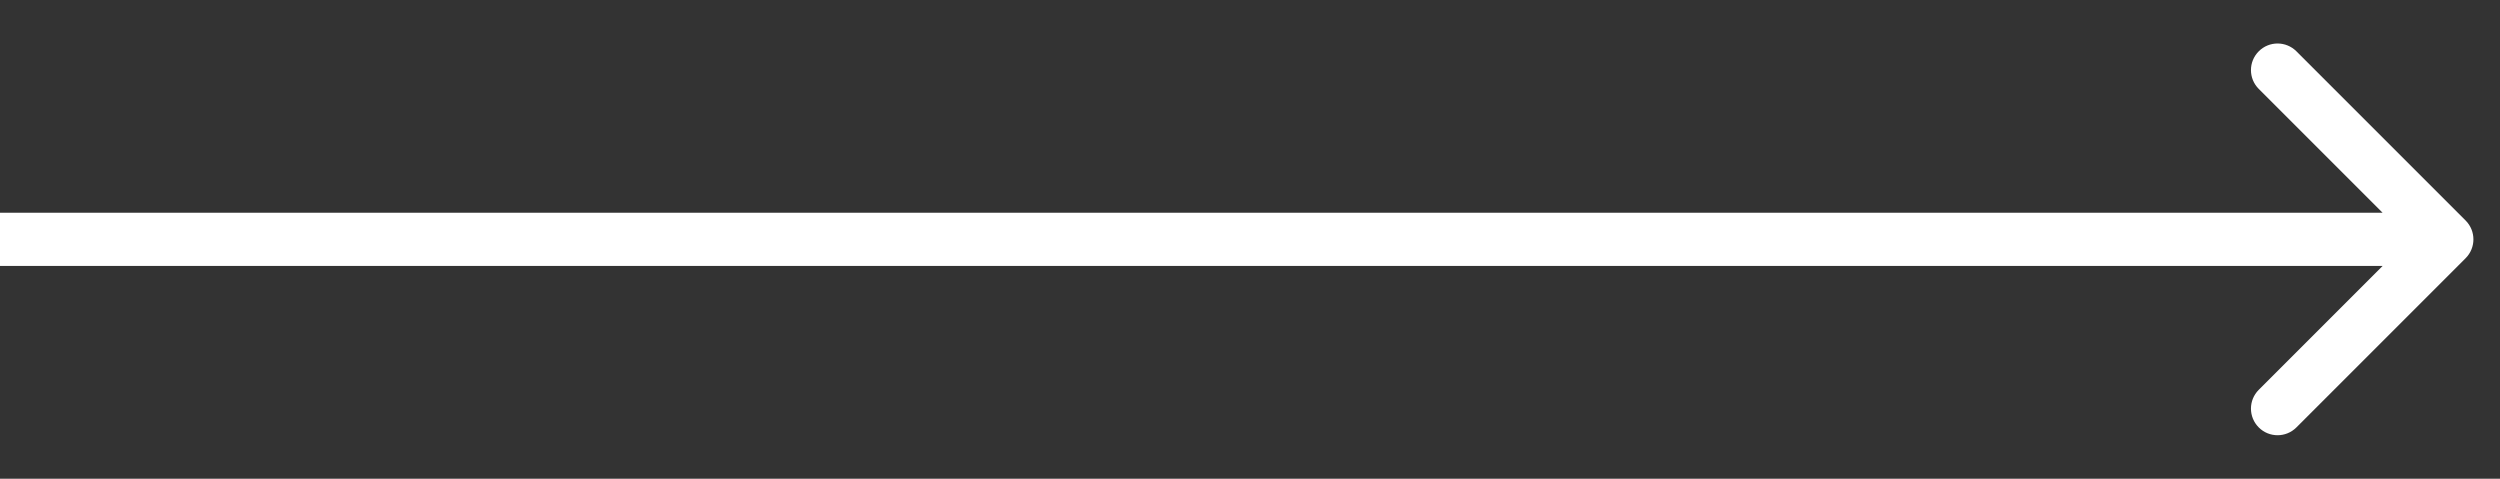 <svg width="47" height="9" viewBox="0 0 47 9" fill="none" xmlns="http://www.w3.org/2000/svg">
<rect x="0" y="0" width="47" height="9" fill="#333333" stroke="none"/>
<path fill-rule="evenodd" clip-rule="evenodd" d="M43.172 0.964L46.354 4.146C46.549 4.342 46.549 4.658 46.354 4.854L43.172 8.036C42.976 8.231 42.66 8.231 42.465 8.036C42.269 7.84 42.269 7.524 42.465 7.328L44.793 5L3.656e-07 5L2.78178e-07 4L44.793 4L42.465 1.672C42.269 1.476 42.269 1.16 42.465 0.964C42.66 0.769 42.976 0.769 43.172 0.964Z" fill="white"/>
</svg>
